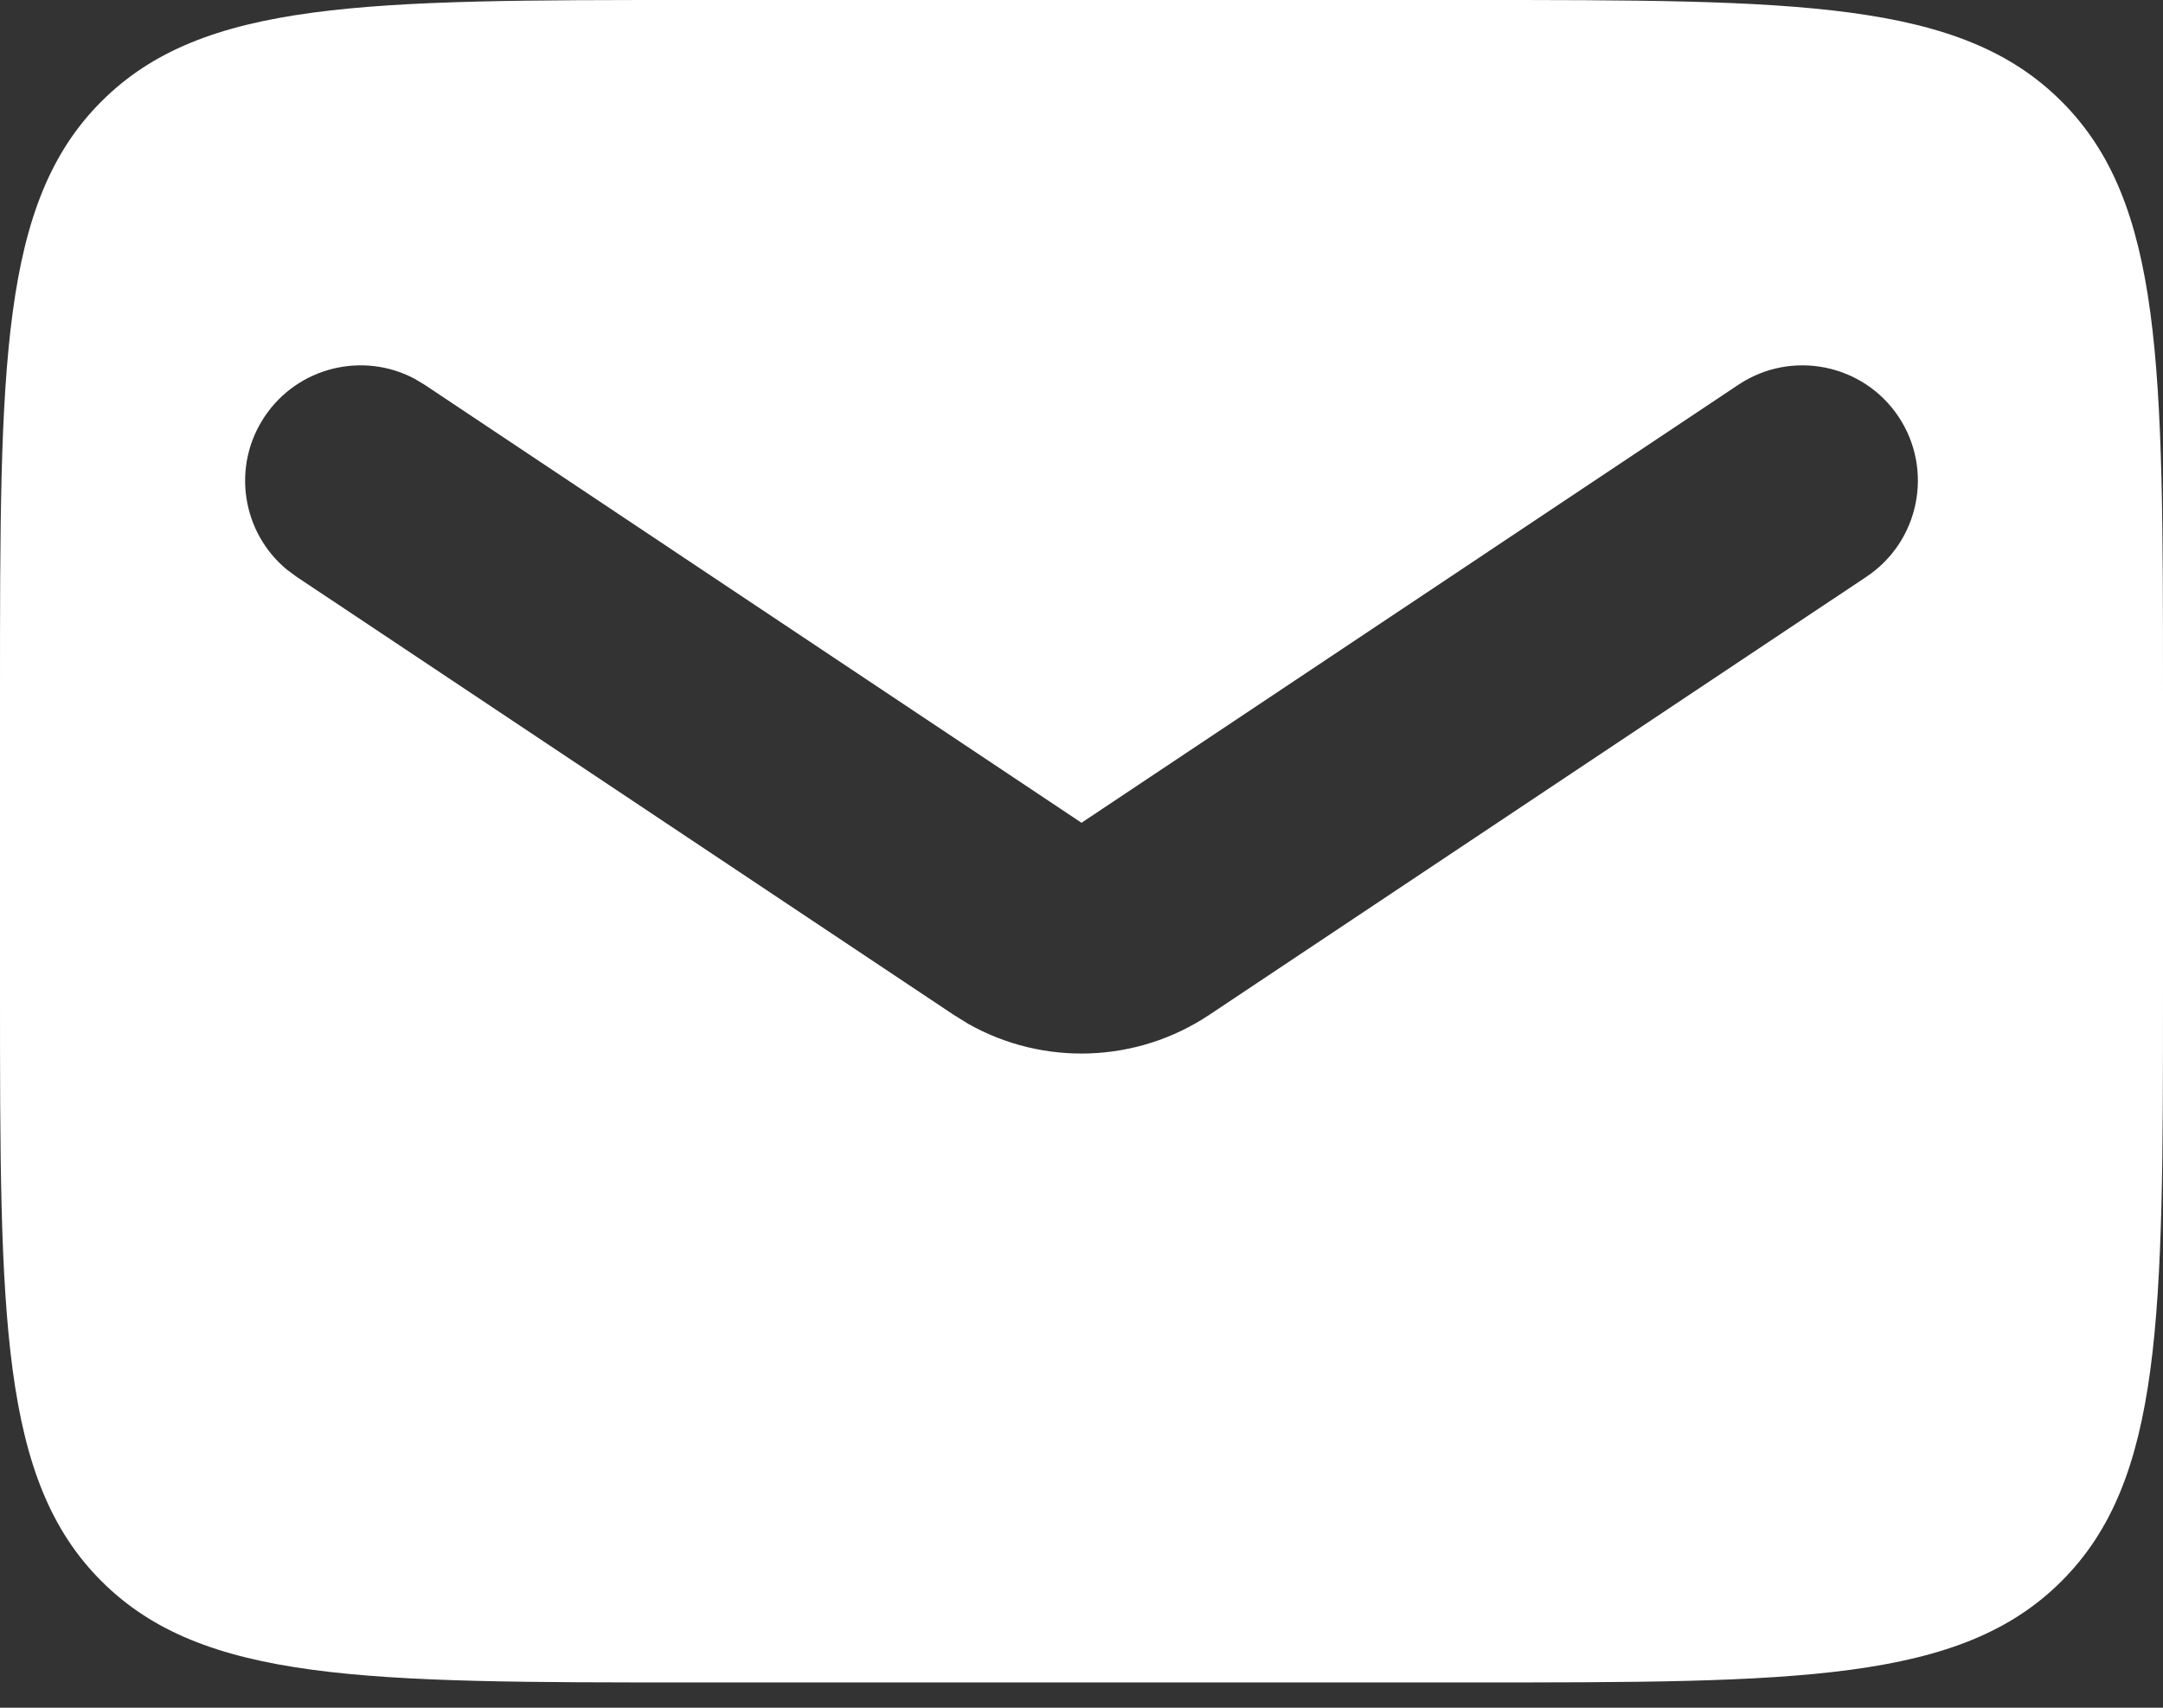 <svg width="19" height="15" viewBox="0 0 19 15" fill="none" xmlns="http://www.w3.org/2000/svg">
<rect x="0" y="0" width="19" height="15" fill="#333333" stroke="none"/>
<path d="M12.92 0C15.786 0 17.219 0 18.109 0.891C19 1.781 19 3.214 19 6.08V8.698C19 11.564 19 12.998 18.109 13.888C17.219 14.778 15.786 14.778 12.92 14.778H6.08C3.214 14.778 1.781 14.778 0.891 13.888C0 12.998 1.32914e-09 11.564 0 8.698V6.08C1.27269e-09 3.214 0 1.781 0.891 0.891C1.781 0 3.214 0 6.08 0H12.92ZM16.677 3.66C16.366 3.195 15.737 3.069 15.271 3.379L9.5 7.227L3.729 3.379L3.64 3.326C3.186 3.086 2.615 3.224 2.324 3.66C2.032 4.097 2.125 4.678 2.521 5.004L2.605 5.066L8.376 8.913L8.505 8.993C9.166 9.366 9.986 9.339 10.624 8.913L16.395 5.066C16.861 4.755 16.987 4.126 16.677 3.66Z" fill="white"/>
</svg>

